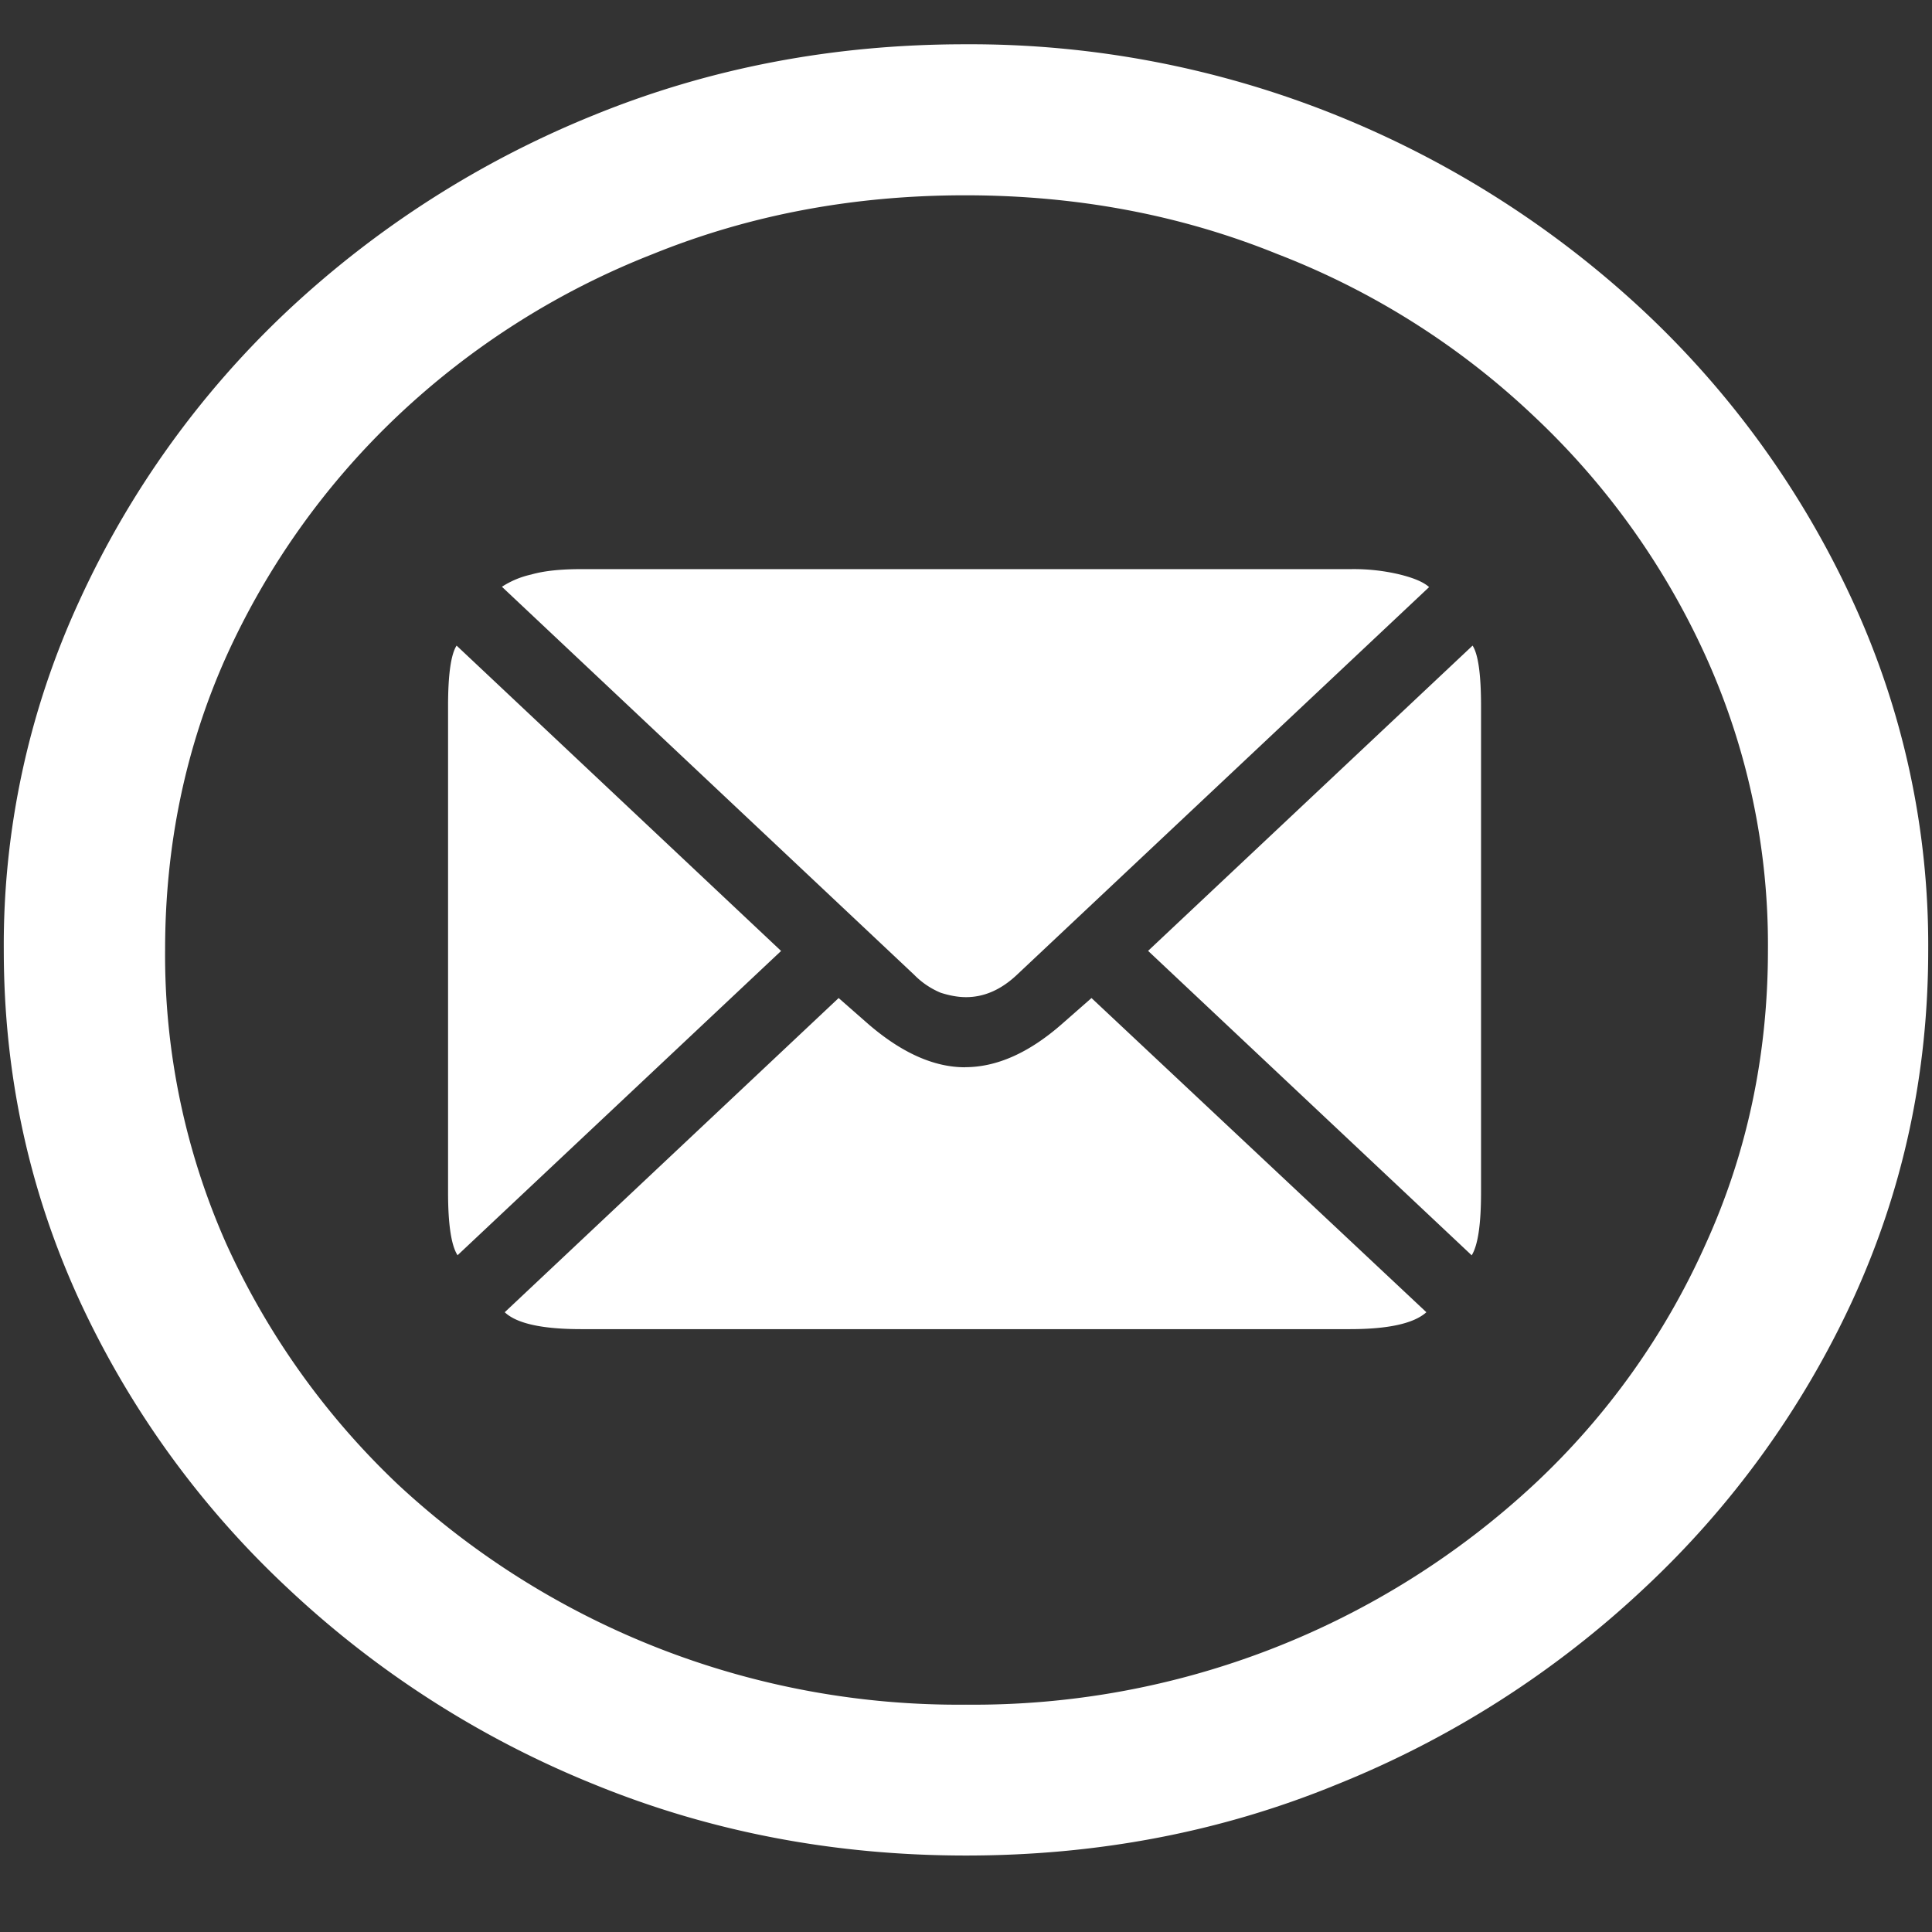 <svg xmlns="http://www.w3.org/2000/svg" width="24" height="24"><rect width="100%" height="100%" fill="#333333" stroke="none"/><path style="stroke:none;fill-rule:nonzero;fill:#fff;fill-opacity:1" d="M12 23.05c1.633 0 3.168-.292 4.605-.882a12.22 12.22 0 0 0 3.82-2.438 11.467 11.467 0 0 0 2.59-3.582c.626-1.363.938-2.808.938-4.347a10.2 10.2 0 0 0-.937-4.332 11.53 11.53 0 0 0-2.59-3.598 12.361 12.361 0 0 0-3.82-2.437A12.166 12.166 0 0 0 11.987.55c-1.633 0-3.172.293-4.617.883A12.307 12.307 0 0 0 3.562 3.87 11.523 11.523 0 0 0 .985 7.465 10.2 10.2 0 0 0 .047 11.8c0 1.539.312 2.984.937 4.347a11.467 11.467 0 0 0 2.59 3.582 12.236 12.236 0 0 0 3.809 2.438c1.445.59 2.984.883 4.617.883Zm0-1.874a10.222 10.222 0 0 1-7.055-2.734 9.548 9.548 0 0 1-2.133-2.989 8.83 8.83 0 0 1-.761-3.652c0-1.301.254-2.52.761-3.649A9.52 9.52 0 0 1 4.946 5.16 9.82 9.82 0 0 1 8.11 3.156c1.204-.488 2.496-.73 3.88-.73 1.382 0 2.675.242 3.878.73a9.701 9.701 0 0 1 3.176 2.004 9.432 9.432 0 0 1 2.145 2.992 8.685 8.685 0 0 1 .773 3.649c0 1.3-.258 2.52-.773 3.652a9.22 9.22 0 0 1-2.133 2.988A10.222 10.222 0 0 1 12 21.176Zm-2.297-9.363L5.672 8.02c-.07.109-.106.359-.106.75v6.043c0 .398.04.66.118.78Zm2.297.574c.227 0 .438-.094.633-.278l5.12-4.816c-.07-.063-.19-.113-.362-.156a2.45 2.45 0 0 0-.61-.067H7.22c-.25 0-.457.02-.621.067a1.105 1.105 0 0 0-.364.152l5.121 4.82a.997.997 0 0 0 .329.223c.109.035.214.055.316.055Zm2.262-.575 4.02 3.782c.077-.125.116-.383.116-.781V8.77c0-.391-.035-.641-.105-.75Zm-2.274 1.446c-.383 0-.781-.176-1.195-.531l-.375-.329-4.148 3.903c.148.14.464.21.949.21h9.55c.477 0 .794-.07.95-.21l-4.16-3.903-.375.329c-.407.355-.805.53-1.196.53Zm0 0"/></svg>